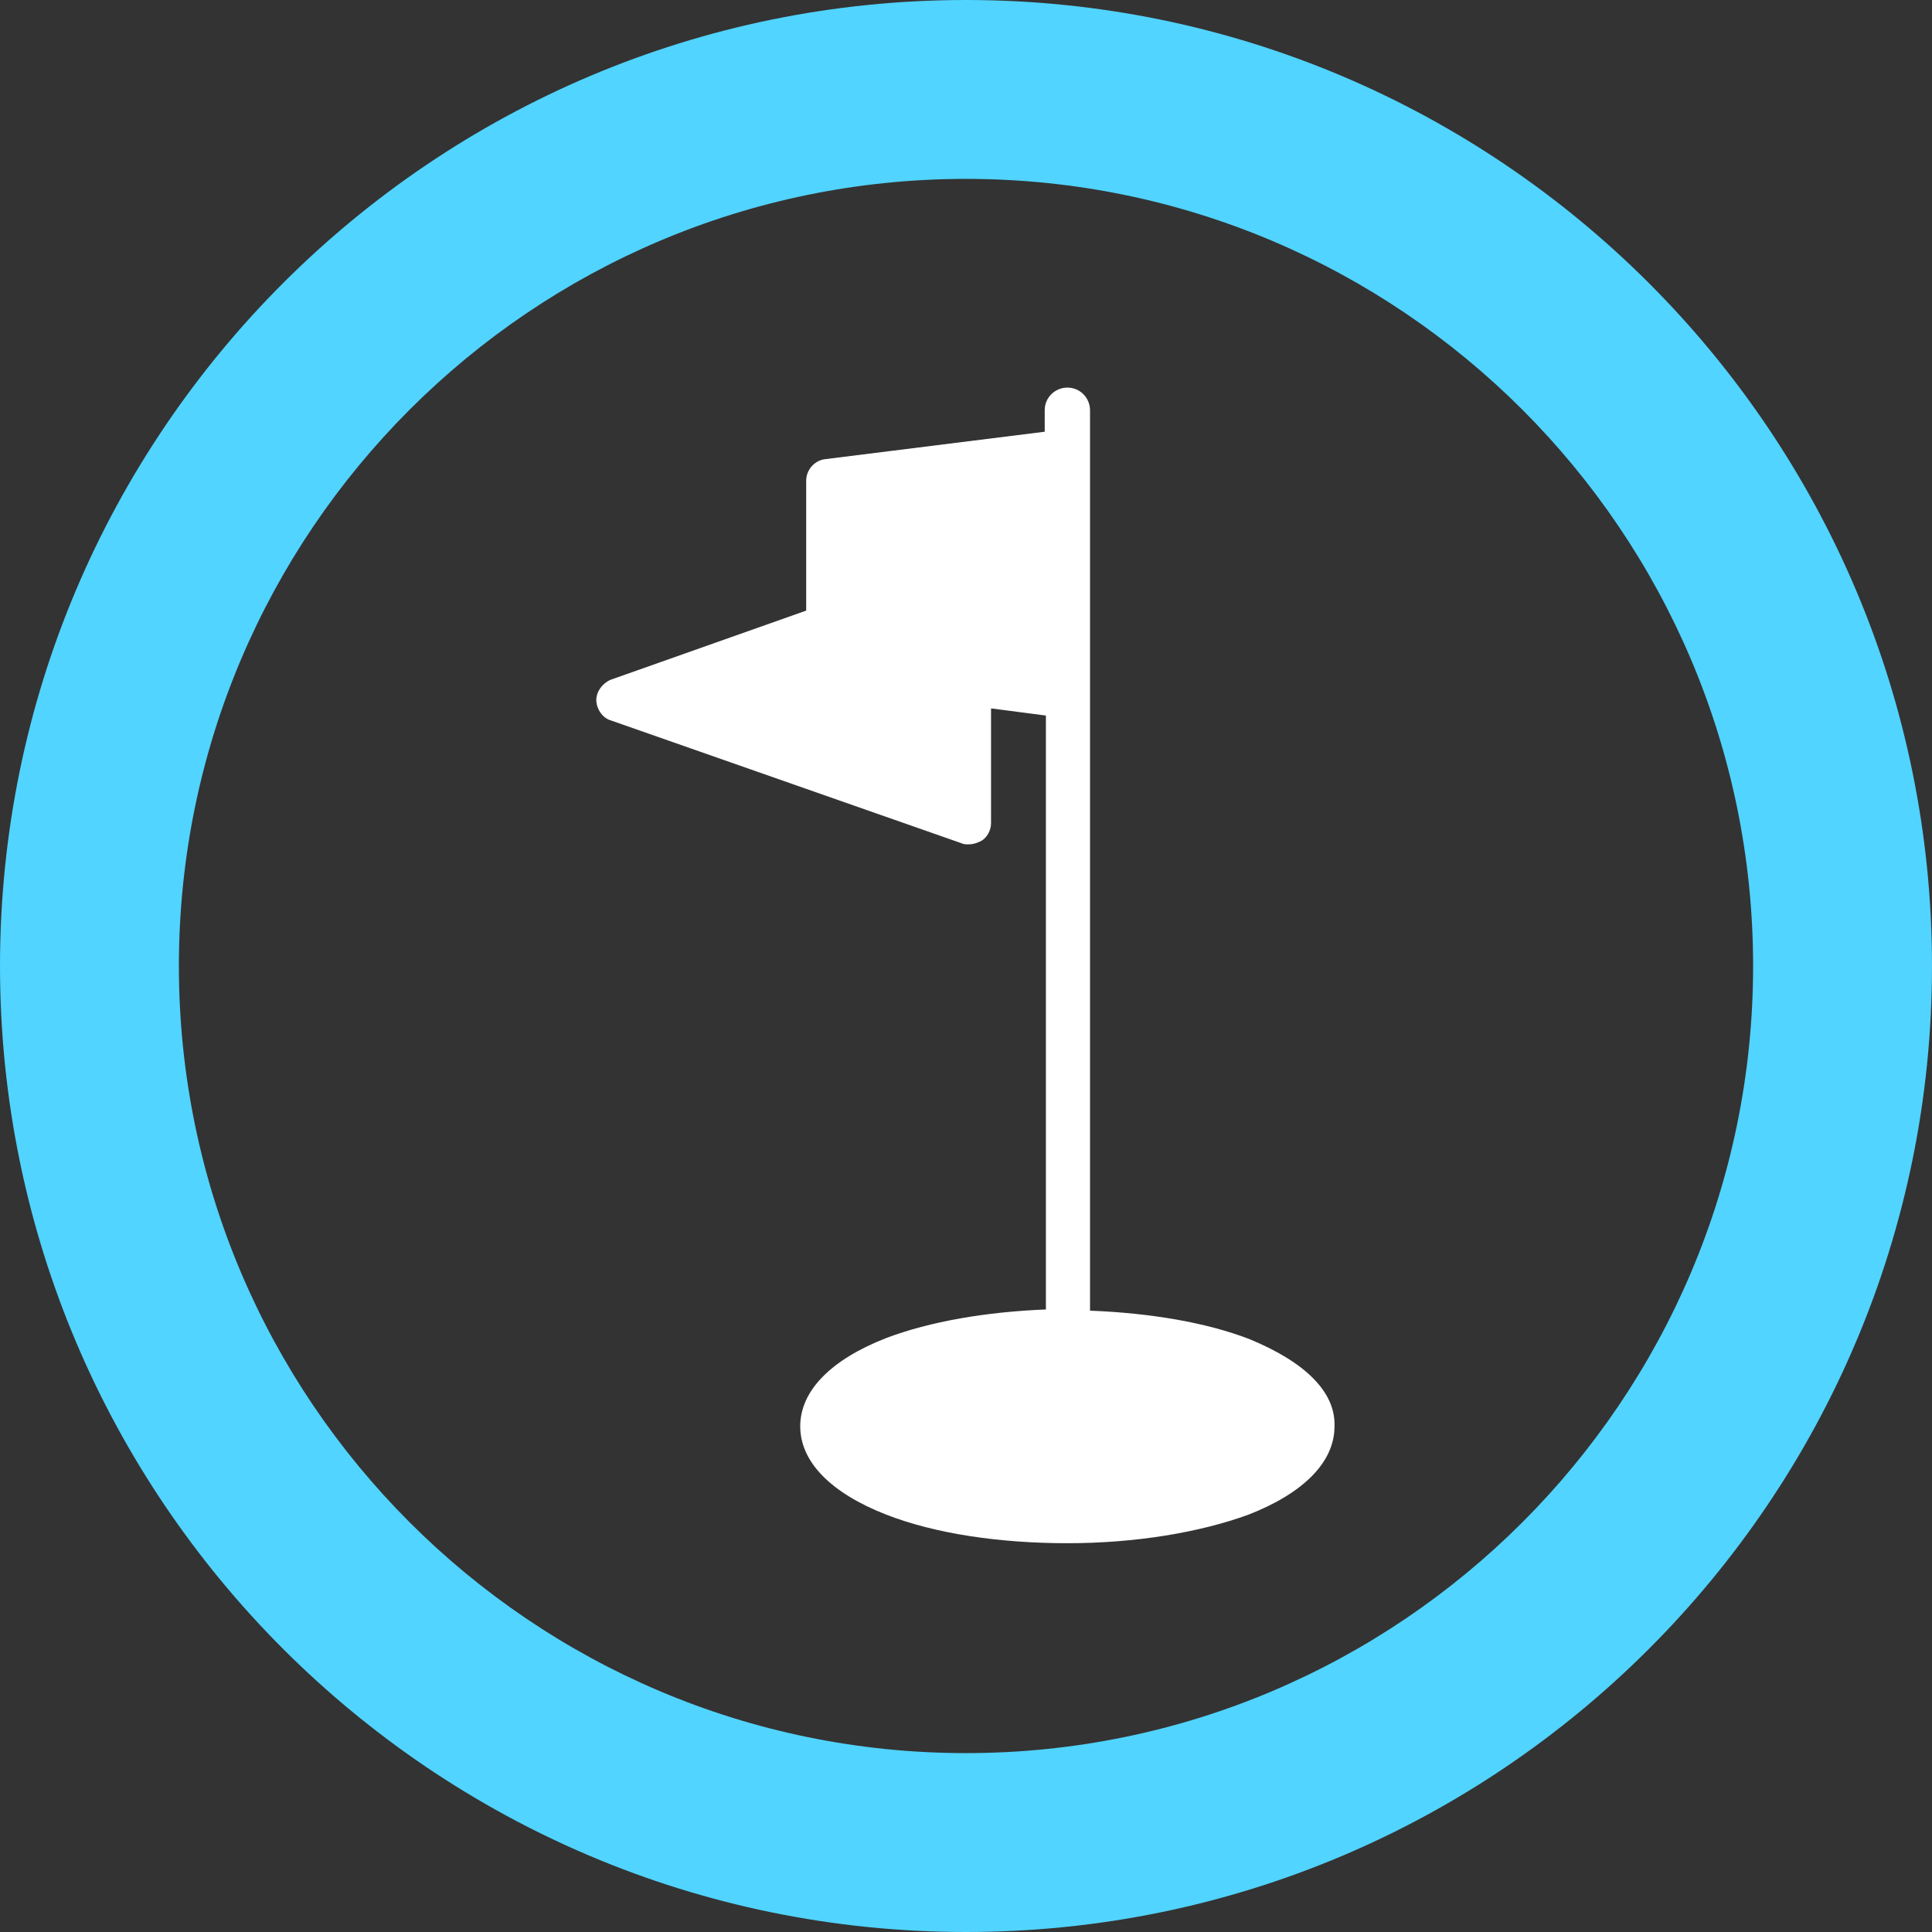 <?xml version="1.0" encoding="utf-8"?>
<!-- Generator: Adobe Illustrator 19.2.1, SVG Export Plug-In . SVG Version: 6.00 Build 0)  -->
<svg version="1.1" id="Layer_1" xmlns="http://www.w3.org/2000/svg" xmlns:xlink="http://www.w3.org/1999/xlink" x="0px" y="0px"
	 viewBox="0 0 162 162" style="enable-background:new 0 0 162 162;" xml:space="preserve">
<rect x="0" y="0" width="162" height="162" fill="#333333" stroke="none"/>
<path fill="#ffffff" d="M104.8,112.3c-3.6-1.4-8.3-2.2-13.4-2.4V37.8v-3.4c0-1-0.8-1.9-1.9-1.9c-1,0-1.9,0.8-1.9,1.9v1.8l-18.4,2.3
	c-0.9,0.1-1.6,0.9-1.6,1.8v10.9L51.2,57c-0.7,0.3-1.2,1-1.2,1.7s0.5,1.5,1.2,1.7l29.4,10.3c0.2,0.1,0.4,0.1,0.6,0.1
	c0.4,0,0.7-0.1,1.1-0.3c0.5-0.3,0.8-0.9,0.8-1.5v-9.6l4.6,0.6v49.8c-5,0.2-9.7,1-13.4,2.4c-4.6,1.8-7.2,4.4-7.2,7.4
	c0,3,2.6,5.6,7.2,7.4c4.1,1.6,9.5,2.4,15.2,2.4c5.7,0,11.1-0.9,15.2-2.4c4.6-1.8,7.2-4.4,7.2-7.4C112,116.7,109.4,114.2,104.8,112.3
	z"/>
<g>
	<path fill="#51d4ff" d="M81,15c36.4,0,66,29.6,66,66s-29.6,66-66,66s-66-29.6-66-66S44.6,15,81,15 M81,0C36.3,0,0,36.3,0,81
		s36.3,81,81,81s81-36.3,81-81S125.7,0,81,0L81,0z"/>
</g>
</svg>
